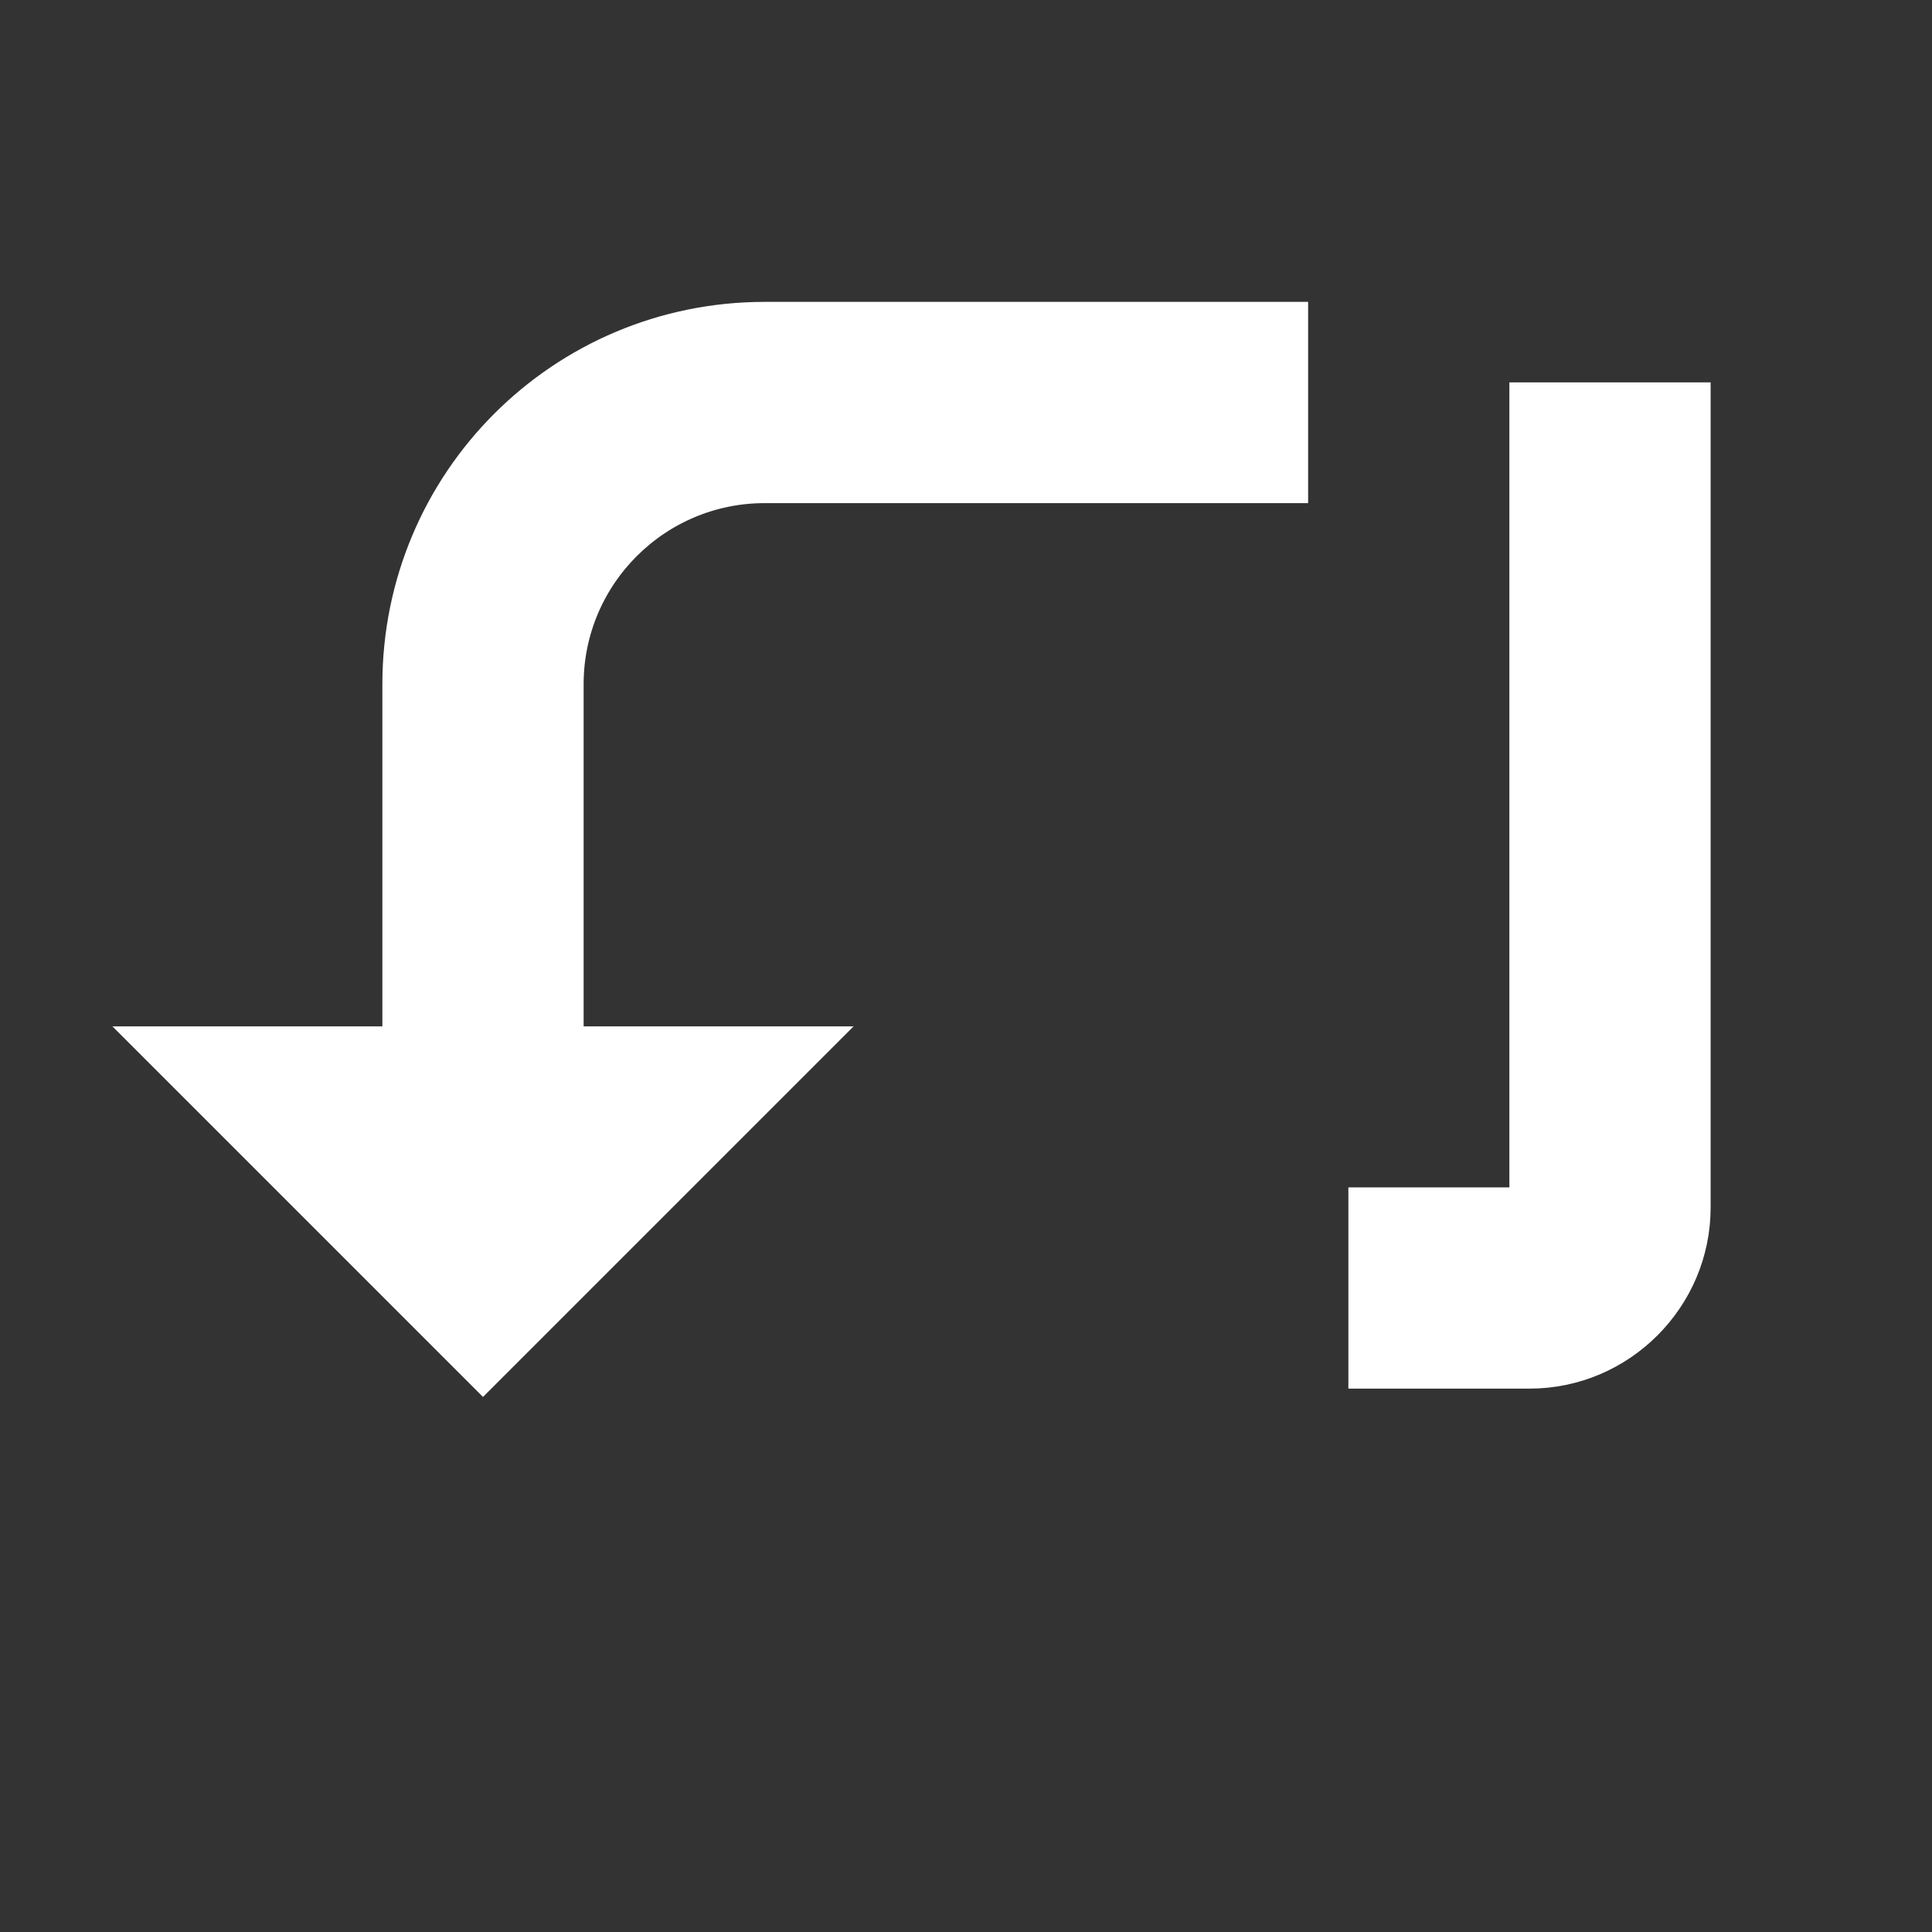 <svg xmlns="http://www.w3.org/2000/svg" viewBox="0 0 24 24">
  <rect x="0" y="0" width="24" height="24" fill="#333333" stroke="none"/>
  <path d="M9.5 4C7.01 4 5 6.01 5 8.5V13H2l4 4 4-4H7V8.5C7 7.12 8.12 6 9.5 6H16V4H9.5z" fill="#FFFFFF" stroke="#FFFFFF" stroke-width="0.5"/>
  <path d="M19 15h-2v2h2c1.1 0 2-.9 2-2V5h-2v10z" fill="#FFFFFF" stroke="#FFFFFF" stroke-width="0.5"/>
</svg> 